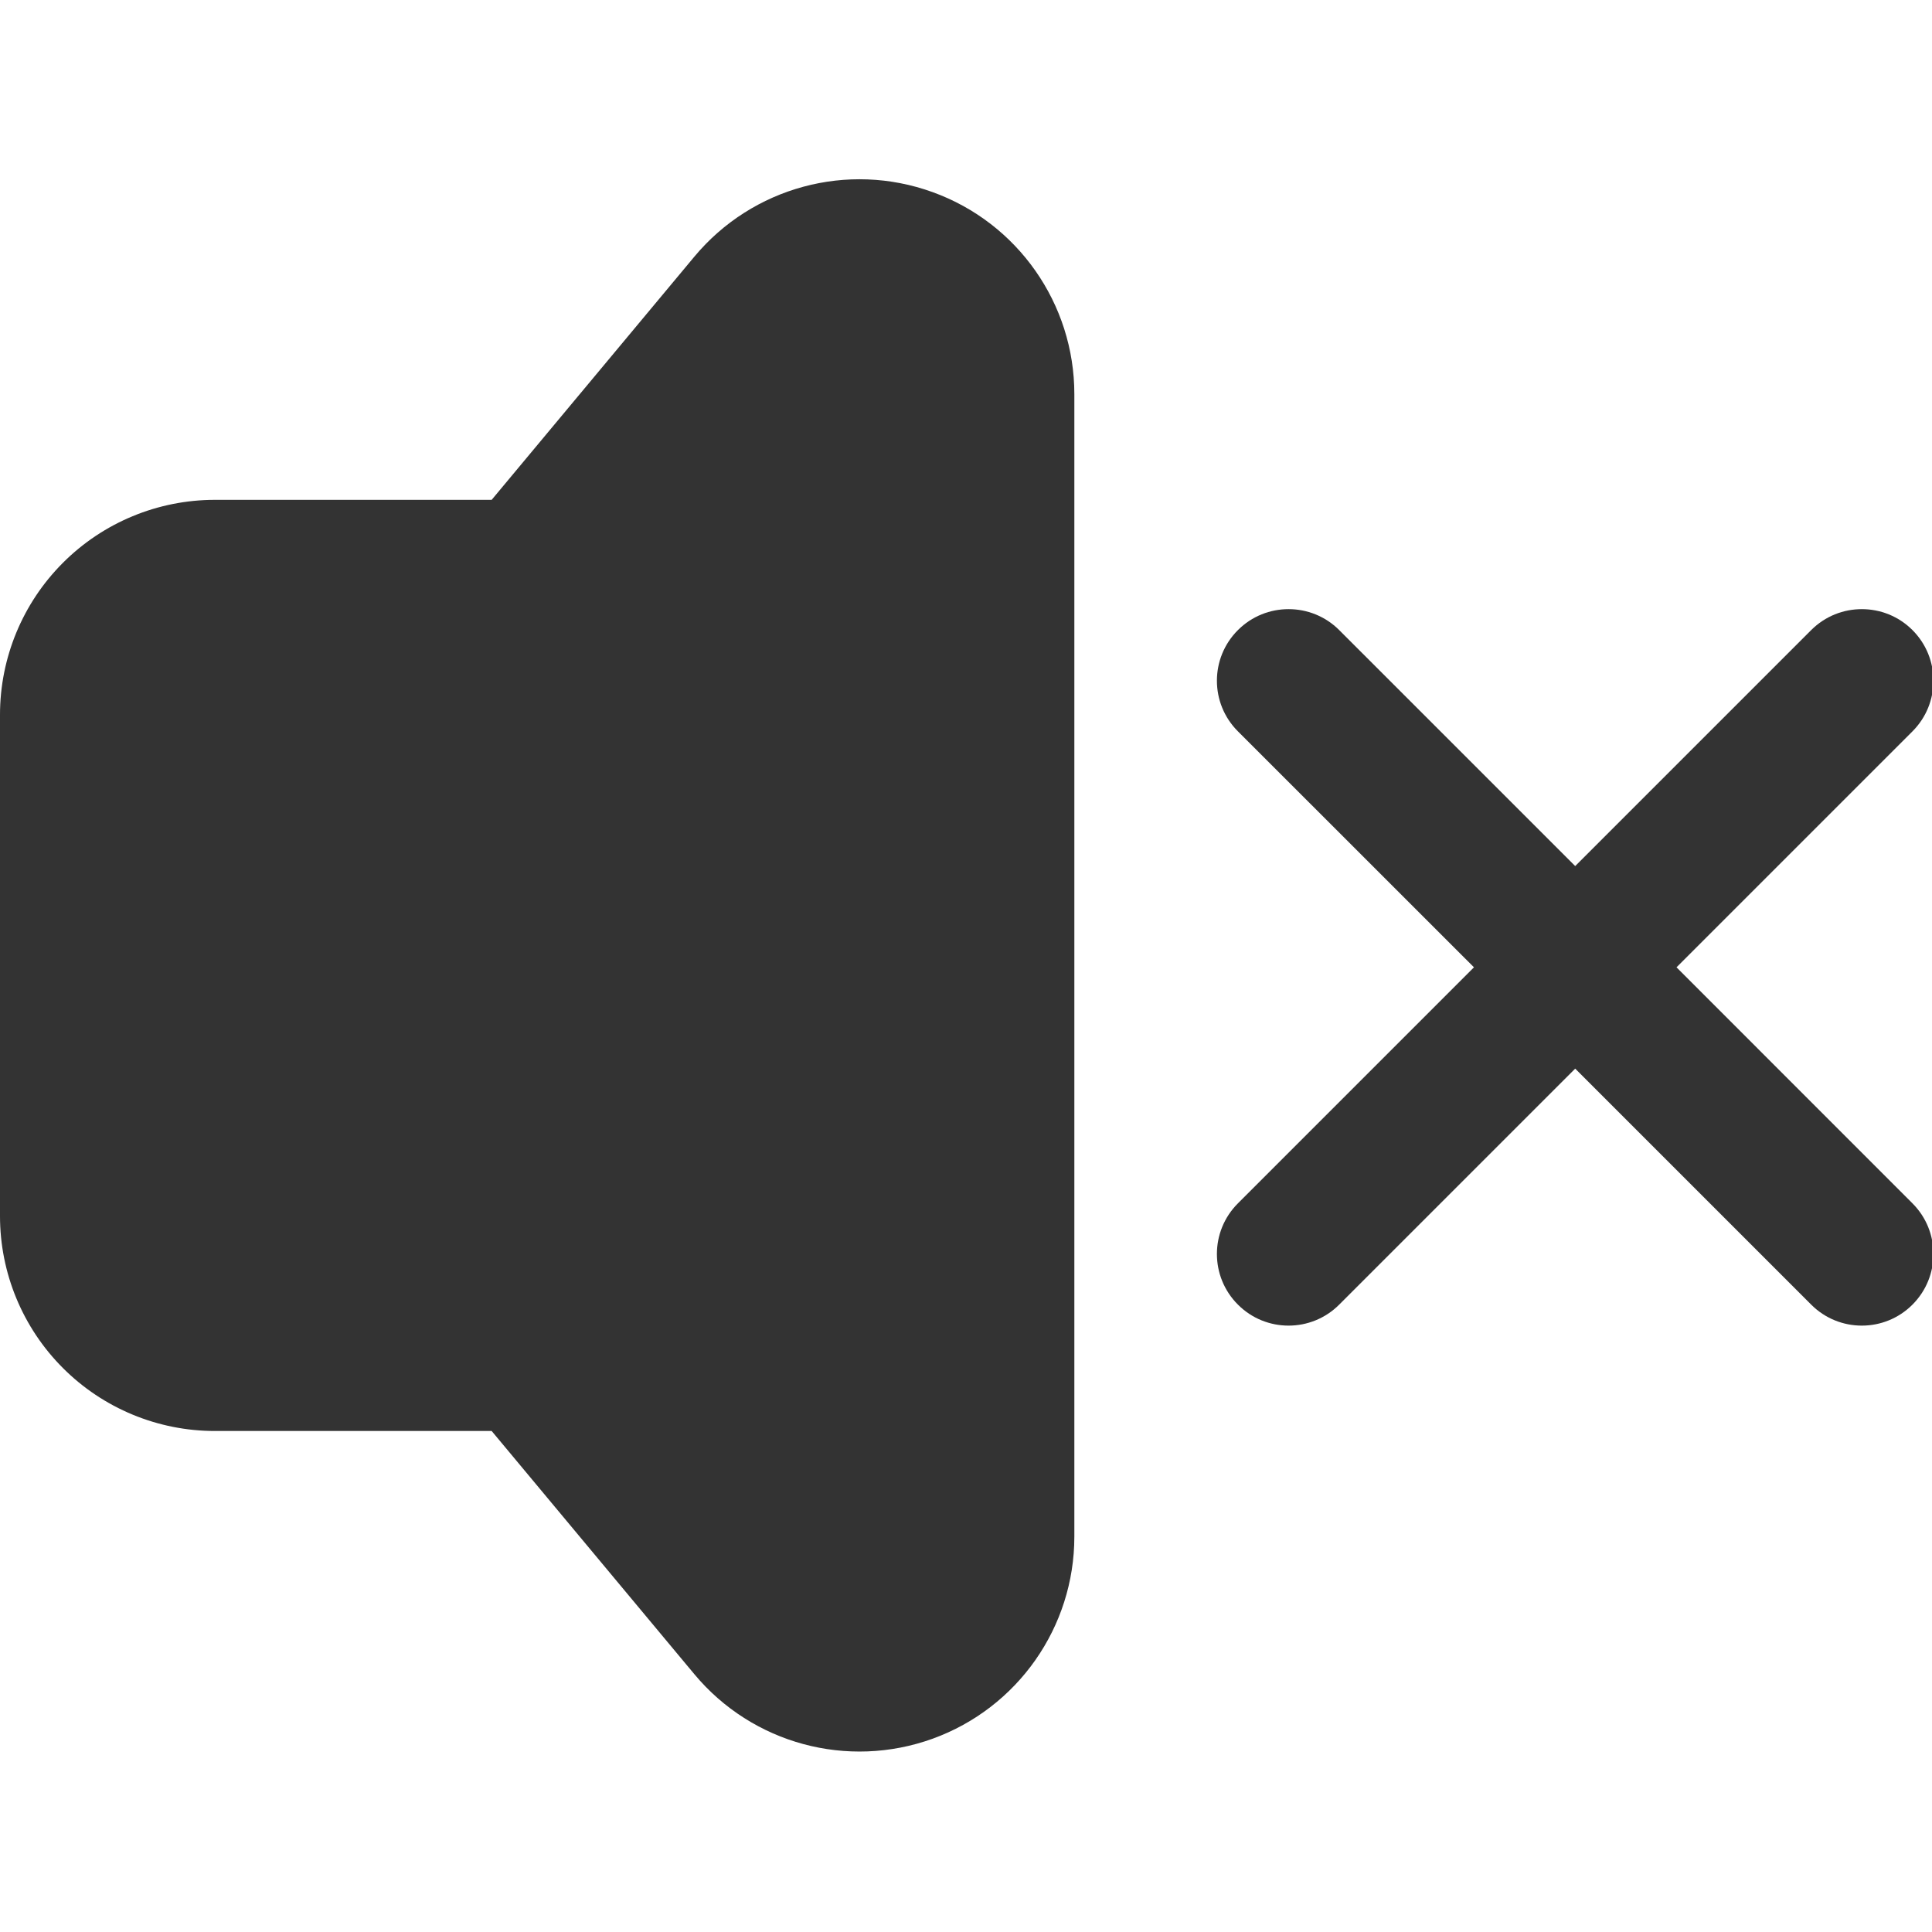 <svg width="25" height="25" viewBox="0 0 25 25" fill="none" xmlns="http://www.w3.org/2000/svg">
<g clip-path="url(#clip0_3_814)">
<path fill-rule="evenodd" clip-rule="evenodd" d="M6.362 6.468H2.78C2.043 6.468 1.335 6.761 0.814 7.283C0.293 7.804 0 8.511 0 9.249C0 11.089 0 13.896 0 15.736C0 16.474 0.293 17.181 0.814 17.702C1.335 18.224 2.043 18.517 2.78 18.517H6.362L8.985 21.664C9.735 22.564 10.967 22.897 12.068 22.499C13.169 22.1 13.902 21.055 13.902 19.884V5.1C13.902 3.93 13.169 2.884 12.068 2.486C10.967 2.087 9.735 2.421 8.985 3.321L6.362 6.468Z" fill="#333333"/>
<path fill-rule="evenodd" clip-rule="evenodd" d="M20.383 11.207L17.329 8.153C16.968 7.792 16.38 7.792 16.019 8.153C15.656 8.515 15.656 9.102 16.019 9.464L19.073 12.517L16.019 15.571C15.656 15.933 15.656 16.52 16.019 16.882C16.38 17.244 16.968 17.244 17.329 16.882L20.383 13.828L23.437 16.882C23.798 17.244 24.386 17.244 24.747 16.882C25.109 16.52 25.109 15.933 24.747 15.571L21.694 12.517L24.747 9.464C25.109 9.102 25.109 8.515 24.747 8.153C24.386 7.792 23.798 7.792 23.437 8.153L20.383 11.207Z" fill="#333333"/>
</g>
<defs>
<clipPath id="clip0_3_814">
<rect width="25" height="25" fill="white"/>
</clipPath>
</defs>
</svg>
